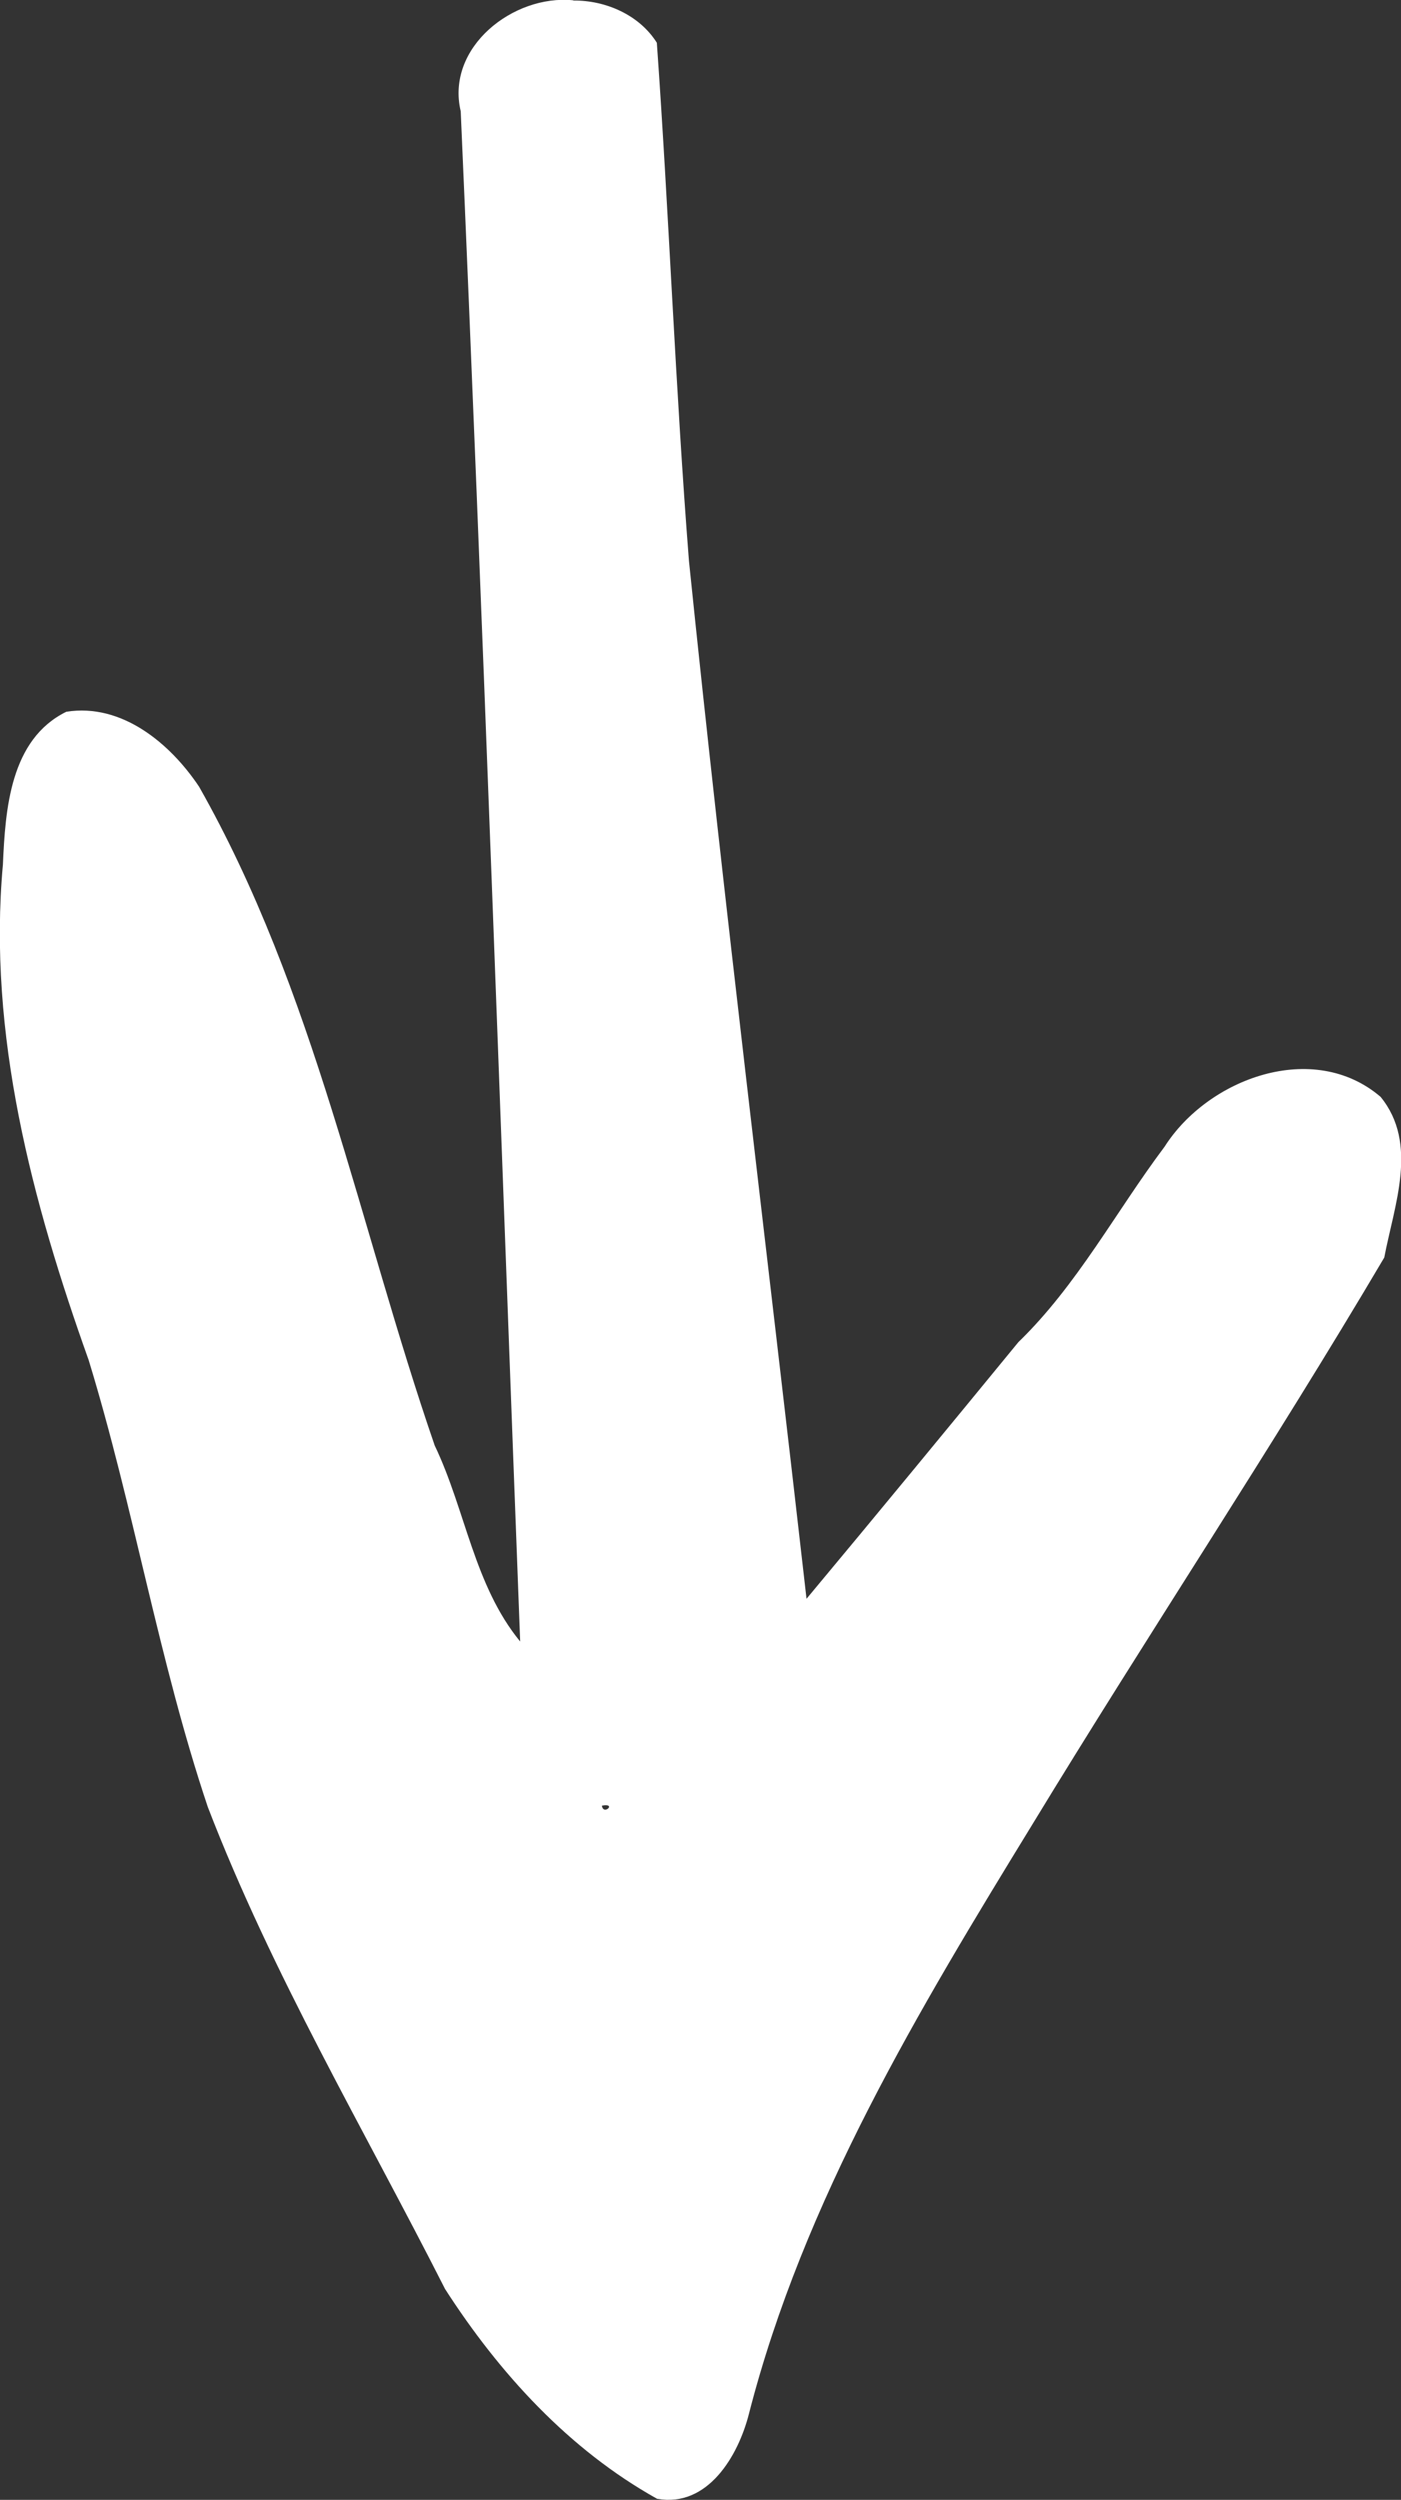 <?xml version="1.0" encoding="UTF-8" standalone="no"?>
<!-- Created with Inkscape (http://www.inkscape.org/) -->

<svg
   width="5.279mm"
   height="9.413mm"
   viewBox="0 0 5.279 9.413"
   version="1.1"
   id="svg5"
   xml:space="preserve"
   xmlns="http://www.w3.org/2000/svg"
   xmlns:svg="http://www.w3.org/2000/svg"><rect x="0" y="0" width="5.279" height="9.413" fill="#333333" stroke="none"/><defs
     id="defs2" /><g
     id="layer2"
     transform="translate(-167.414,-324.262)"><path
       id="path3203-8-2"
       style="fill:#ffffff;fill-opacity:1;stroke:none;stroke-width:0.1;stroke-linejoin:bevel;stroke-dasharray:none;stroke-opacity:1"
       d="m 169.573,324.263 c -0.225,-0.022 -0.48,0.177 -0.423,0.418 0.084,1.92 0.151,3.841 0.224,5.762 -0.174,-0.212 -0.206,-0.496 -0.322,-0.738 -0.286,-0.83 -0.451,-1.711 -0.888,-2.481 -0.109,-0.163 -0.291,-0.315 -0.5,-0.282 -0.212,0.104 -0.23,0.368 -0.239,0.575 -0.058,0.639 0.11,1.27 0.323,1.866 0.17,0.555 0.264,1.132 0.449,1.683 0.243,0.631 0.589,1.214 0.894,1.815 0.204,0.317 0.467,0.605 0.799,0.79 0.191,0.034 0.306,-0.162 0.346,-0.32 0.206,-0.803 0.64,-1.521 1.069,-2.221 0.435,-0.715 0.899,-1.412 1.325,-2.133 0.037,-0.196 0.13,-0.429 -0.014,-0.605 -0.253,-0.216 -0.65,-0.07 -0.814,0.188 -0.184,0.245 -0.329,0.521 -0.551,0.736 -0.265,0.323 -0.531,0.646 -0.798,0.966 -0.148,-1.303 -0.309,-2.604 -0.443,-3.908 -0.051,-0.65 -0.075,-1.301 -0.121,-1.951 -0.066,-0.105 -0.193,-0.16 -0.314,-0.159 z m 0.109,6.798 c 0.058,-0.011 0.005,0.039 0,0 z" /></g></svg>
